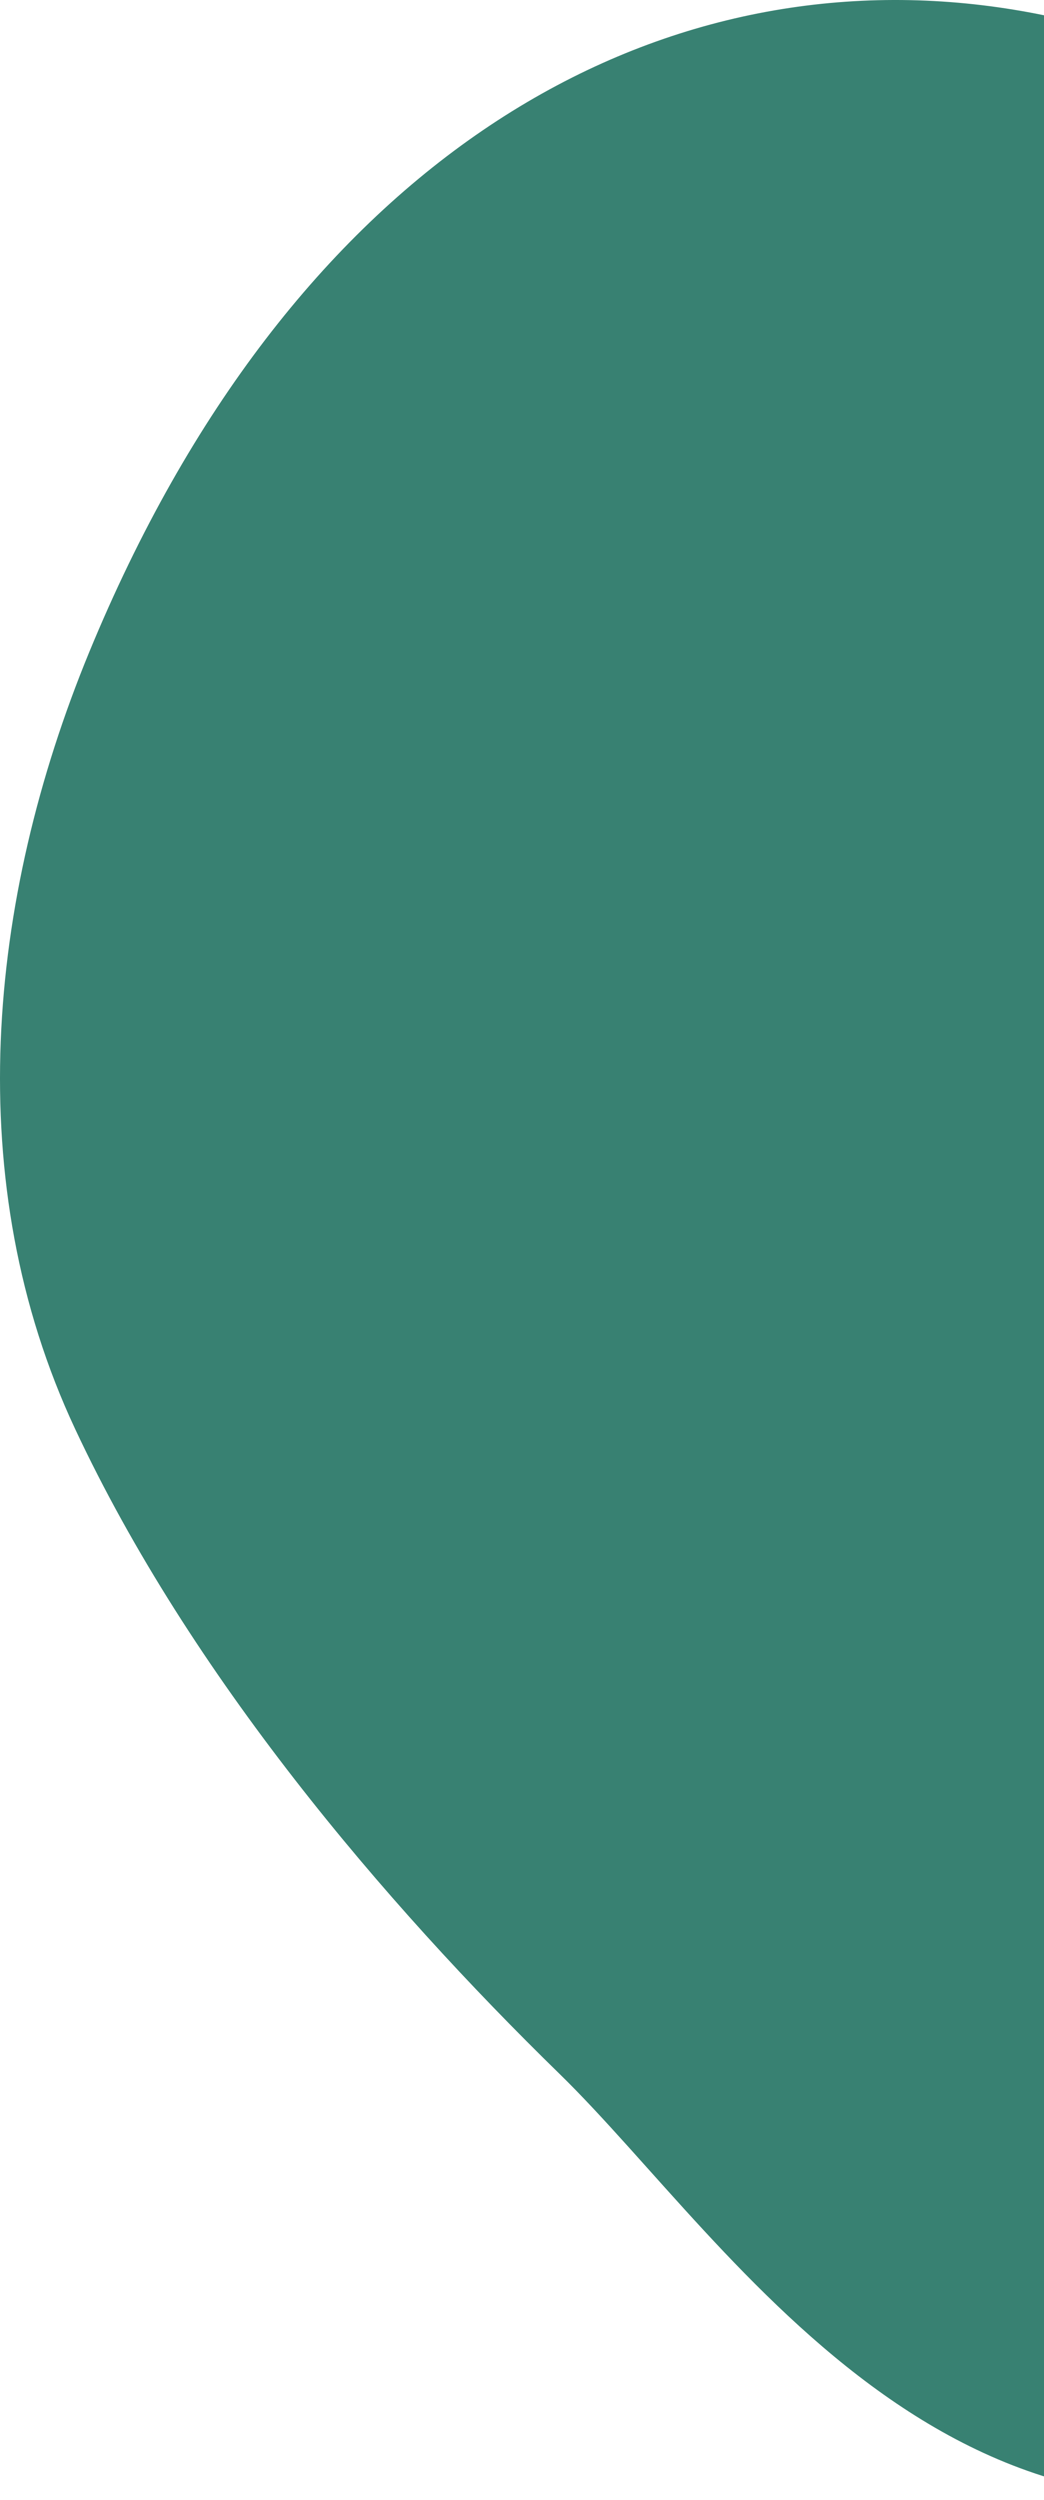 <svg width="132" height="316" viewBox="0 0 132 316" fill="none" xmlns="http://www.w3.org/2000/svg">
<path d="M205.5 194.5C219.202 165.473 243.028 134.27 231.368 101.655C188.11 -18.66 62.152 -40.949 11.276 82.443C-1.623 113.765 -5.058 149.548 9.502 180.633C24.062 211.718 48.535 240.472 70.742 262.142C92.948 283.812 121.985 332.559 177.985 310C210.668 296.834 188.293 230.975 205.5 194.5Z" fill="#388172"/>
</svg>
